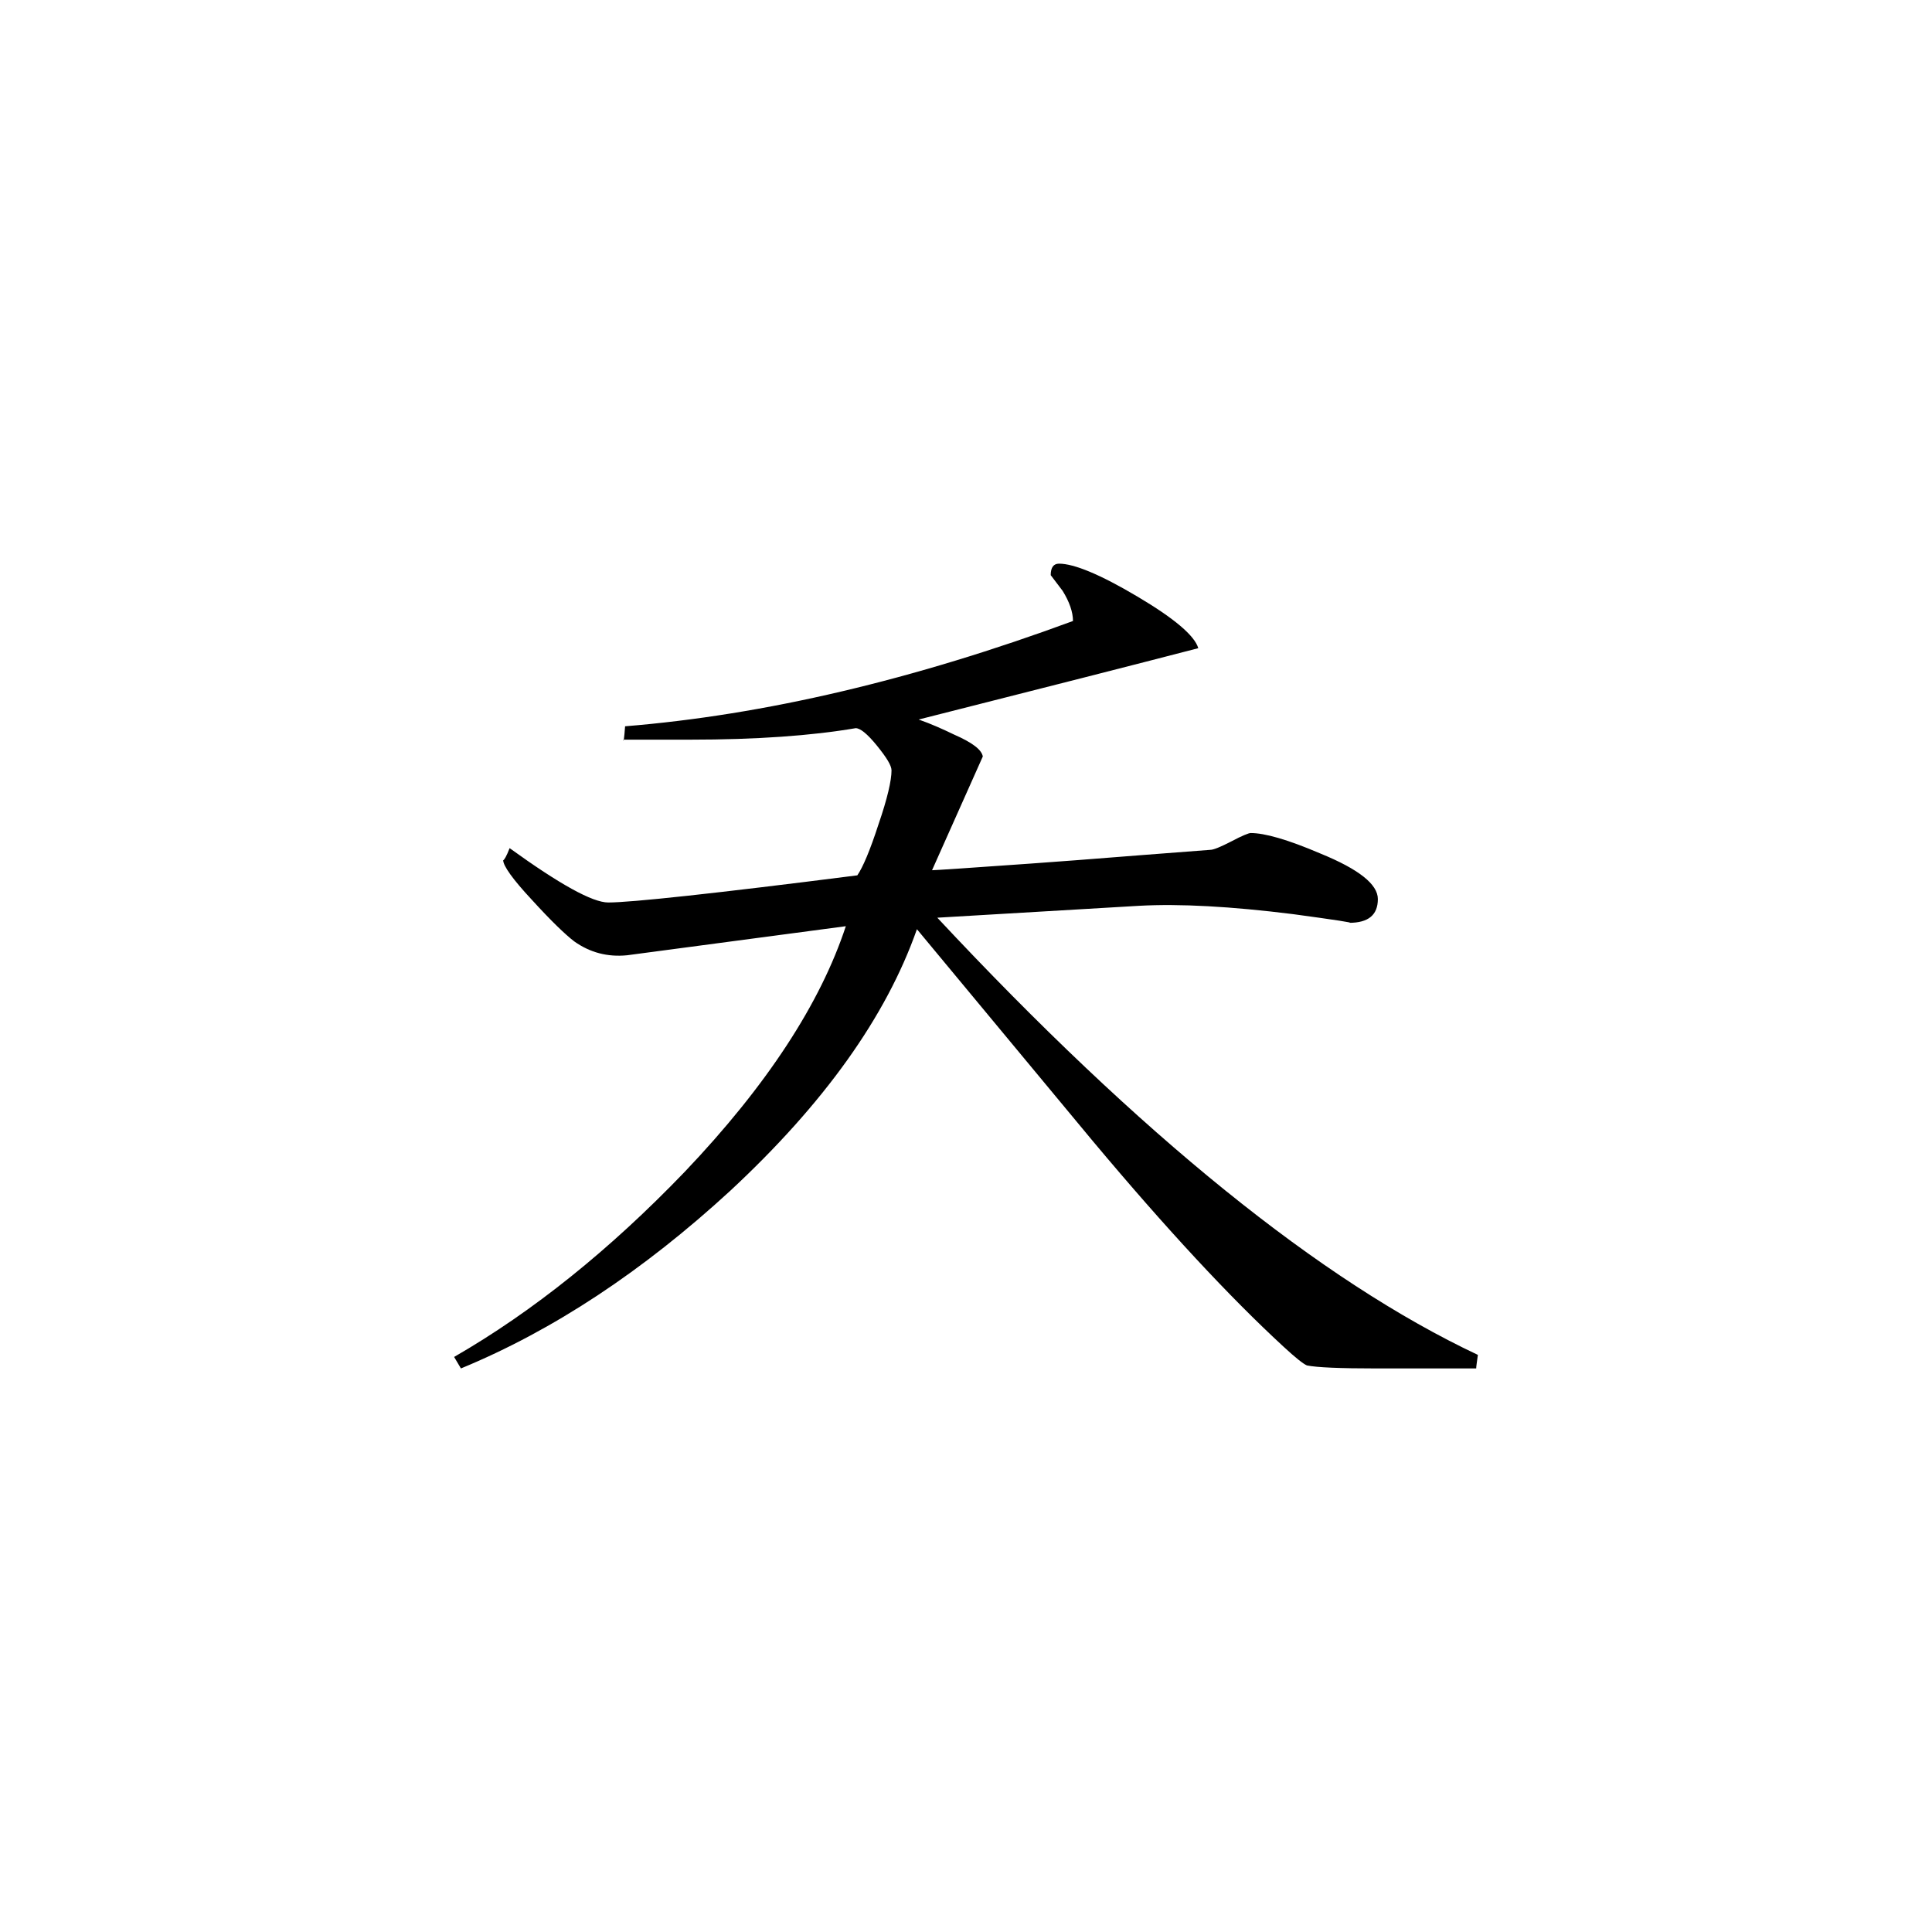 <svg height="40" viewBox="0 0 40 40" width="40" xmlns="http://www.w3.org/2000/svg">
    <path
        d="m30.598 28.051c-.02.148-.035.242-.035.281h-2.074c-.738 0-1.223-.02-1.43-.062-.074-.031-.234-.156-.492-.395-1.102-1.016-2.414-2.426-3.938-4.246l-3.645-4.391c-.637 1.812-1.922 3.609-3.863 5.414-1.805 1.66-3.664 2.891-5.578 3.68l-.141-.238c1.633-.941 3.223-2.219 4.77-3.828 1.715-1.801 2.816-3.5 3.34-5.09l-4.531.602c-.402.039-.766-.055-1.094-.289-.184-.141-.477-.422-.875-.859-.402-.43-.594-.707-.594-.82.02 0 .07-.086.133-.25 1.039.75 1.715 1.125 2.043 1.125.469 0 2.188-.184 5.156-.562.113-.164.262-.512.438-1.055.184-.535.27-.91.27-1.117 0-.102-.102-.266-.301-.512-.203-.25-.348-.363-.441-.363-.914.156-2.059.238-3.434.238h-1.375c0 .074.016-.02.035-.277 2.883-.234 5.969-.961 9.273-2.18 0-.184-.074-.398-.215-.625l-.246-.324c0-.16.059-.238.172-.238.309 0 .852.223 1.621.68.766.453 1.188.812 1.262 1.07-1.262.328-3.195.82-5.789 1.477.258.09.5.199.734.312.375.164.57.312.594.453l-1.051 2.355c.051 0 .73-.043 2.035-.137l.949-.07c.91-.074 1.832-.141 2.777-.215.066 0 .211-.059.438-.176.219-.117.359-.172.398-.172.289 0 .762.133 1.438.422.805.328 1.195.641 1.195.945 0 .328-.195.492-.594.492.113 0-.273-.059-1.164-.18-1.281-.16-2.348-.219-3.191-.172l-4.172.246c4.207 4.504 7.941 7.52 11.191 9.051zm0 0" />
</svg>